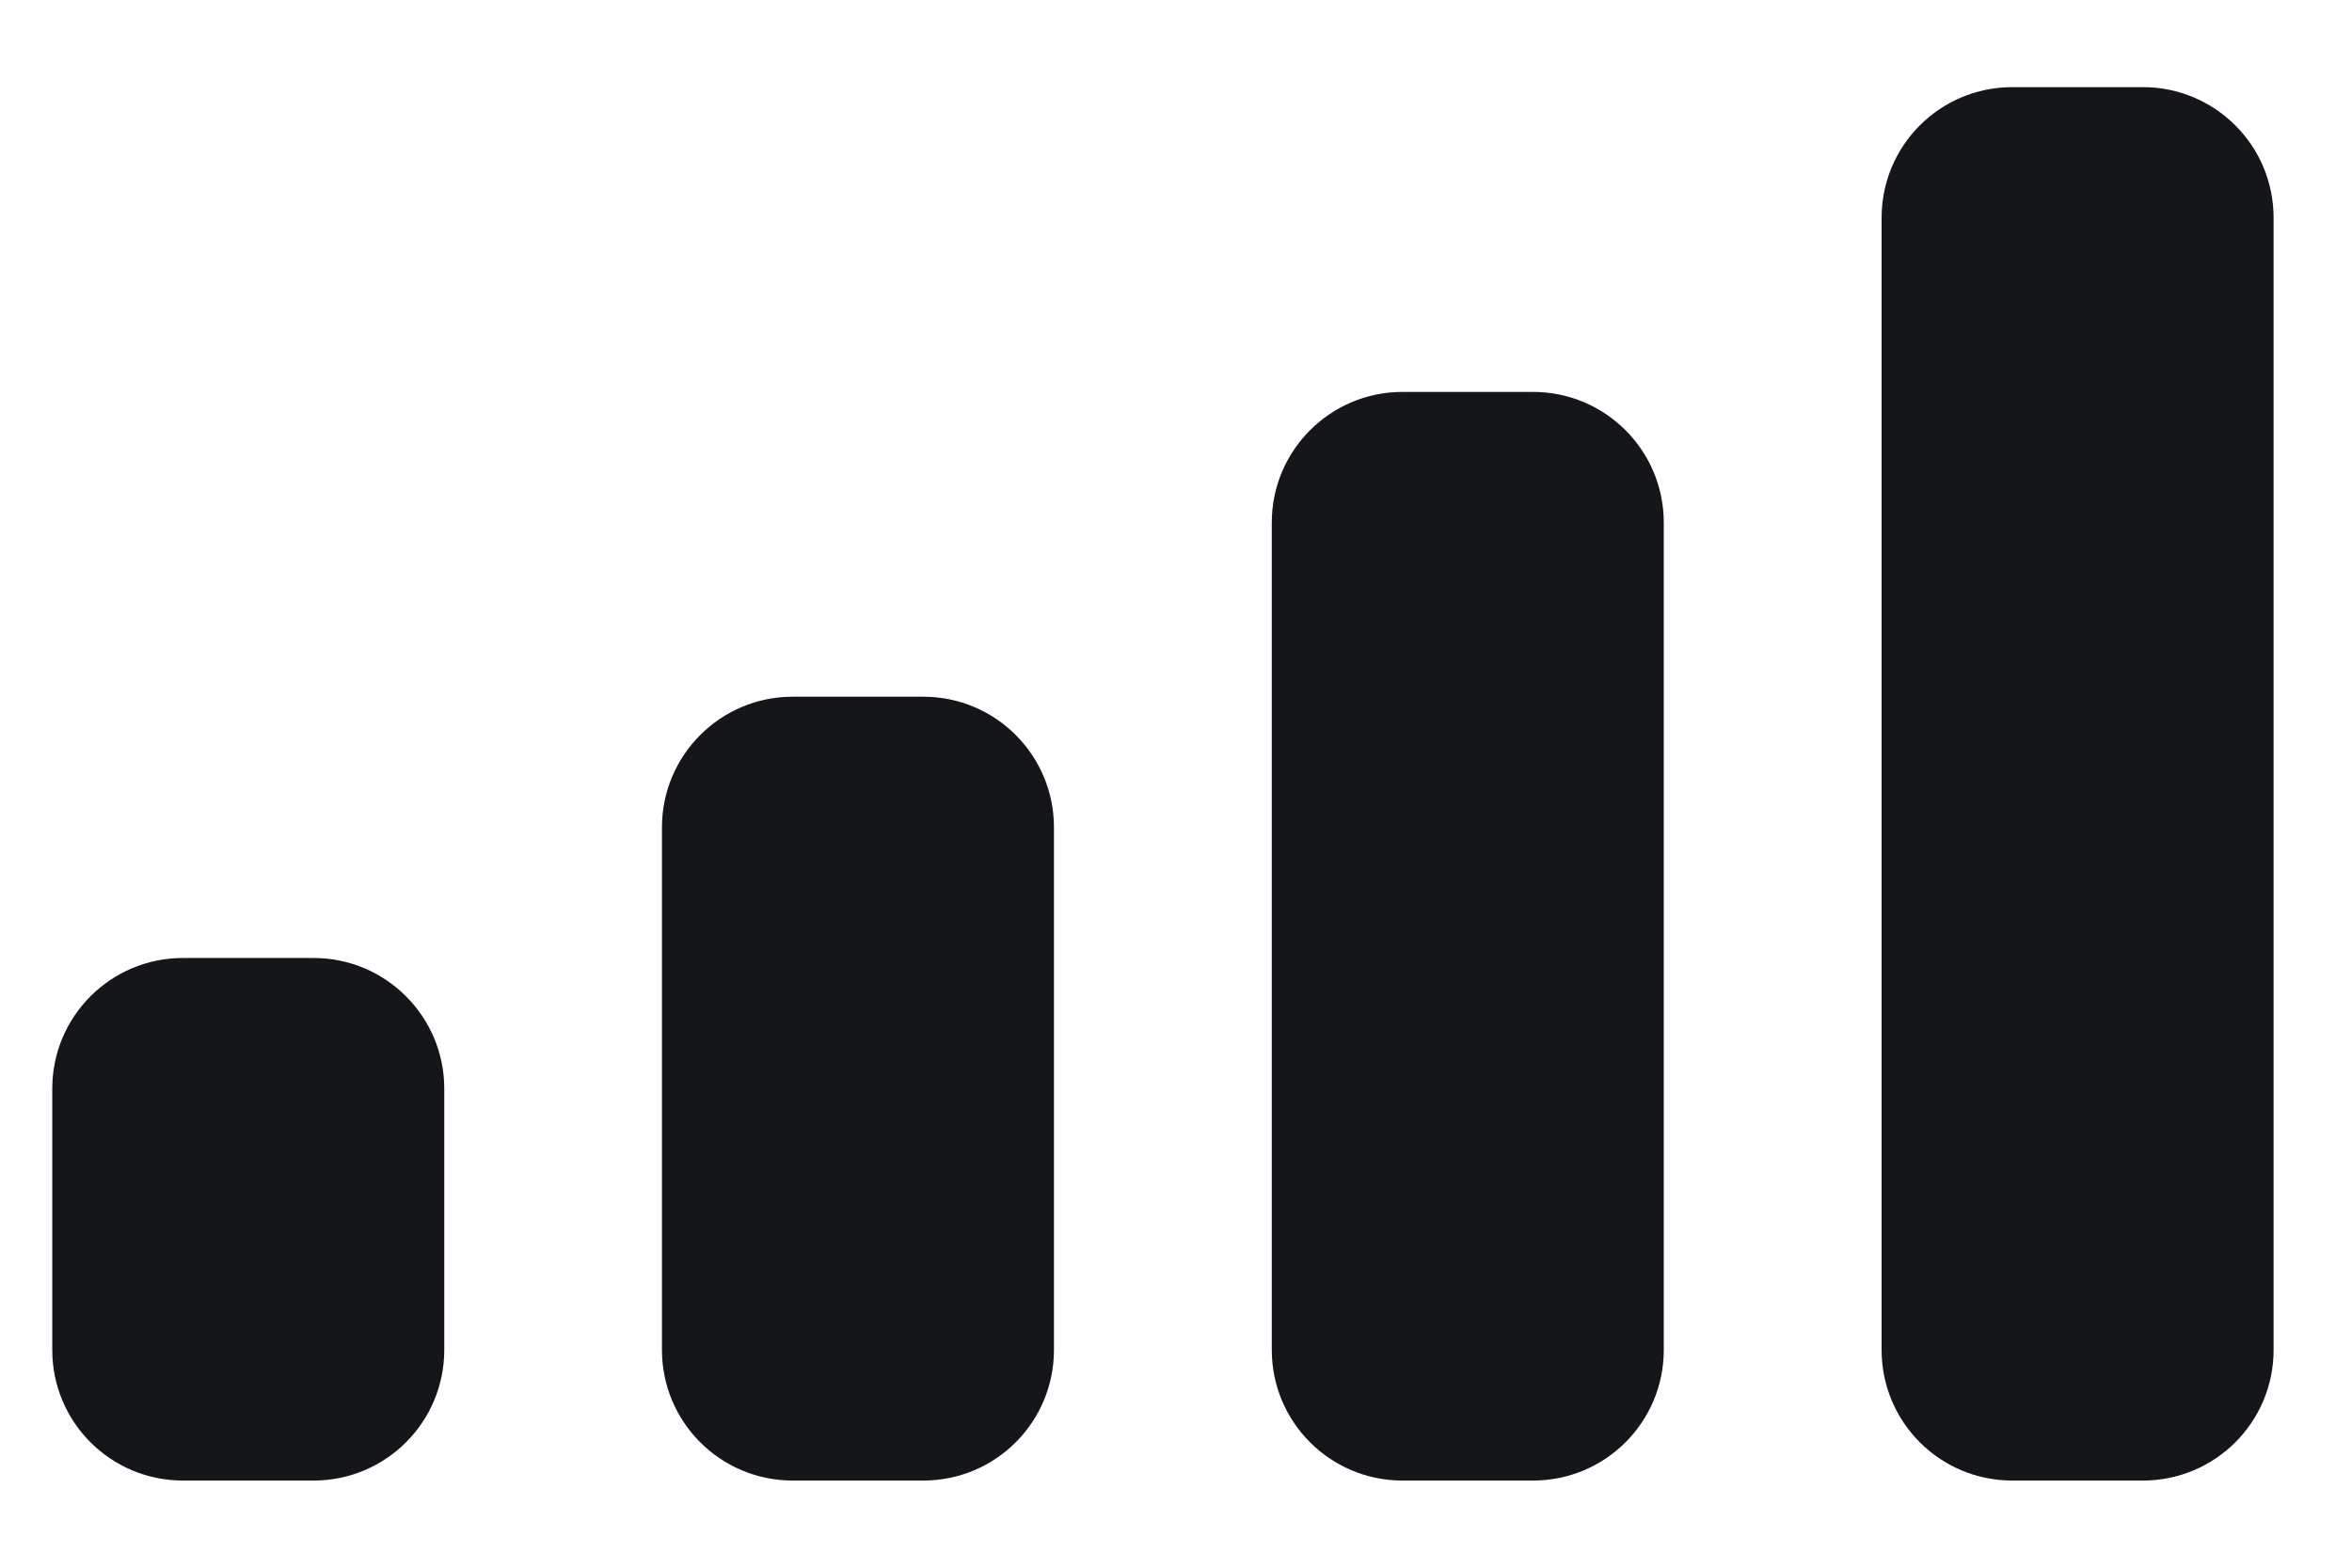 <svg width="18" height="12" viewBox="0 0 18 12" fill="none" xmlns="http://www.w3.org/2000/svg">
<path fill-rule="evenodd" clip-rule="evenodd" d="M16.4 0.667H15.4C14.847 0.667 14.4 1.114 14.4 1.667V10.333C14.4 10.886 14.847 11.333 15.4 11.333H16.4C16.952 11.333 17.4 10.886 17.4 10.333V1.667C17.4 1.114 16.952 0.667 16.4 0.667ZM10.733 3H11.733C12.285 3 12.733 3.448 12.733 4V10.333C12.733 10.886 12.285 11.333 11.733 11.333H10.733C10.181 11.333 9.733 10.886 9.733 10.333V4C9.733 3.448 10.181 3 10.733 3ZM7.066 5.333H6.066C5.514 5.333 5.066 5.781 5.066 6.333V10.333C5.066 10.886 5.514 11.333 6.066 11.333H7.066C7.619 11.333 8.066 10.886 8.066 10.333V6.333C8.066 5.781 7.619 5.333 7.066 5.333ZM2.4 7.333H1.4C0.847 7.333 0.4 7.781 0.4 8.333V10.333C0.4 10.886 0.847 11.333 1.4 11.333H2.4C2.952 11.333 3.4 10.886 3.4 10.333V8.333C3.4 7.781 2.952 7.333 2.4 7.333Z" fill="#151619"/>
</svg>
